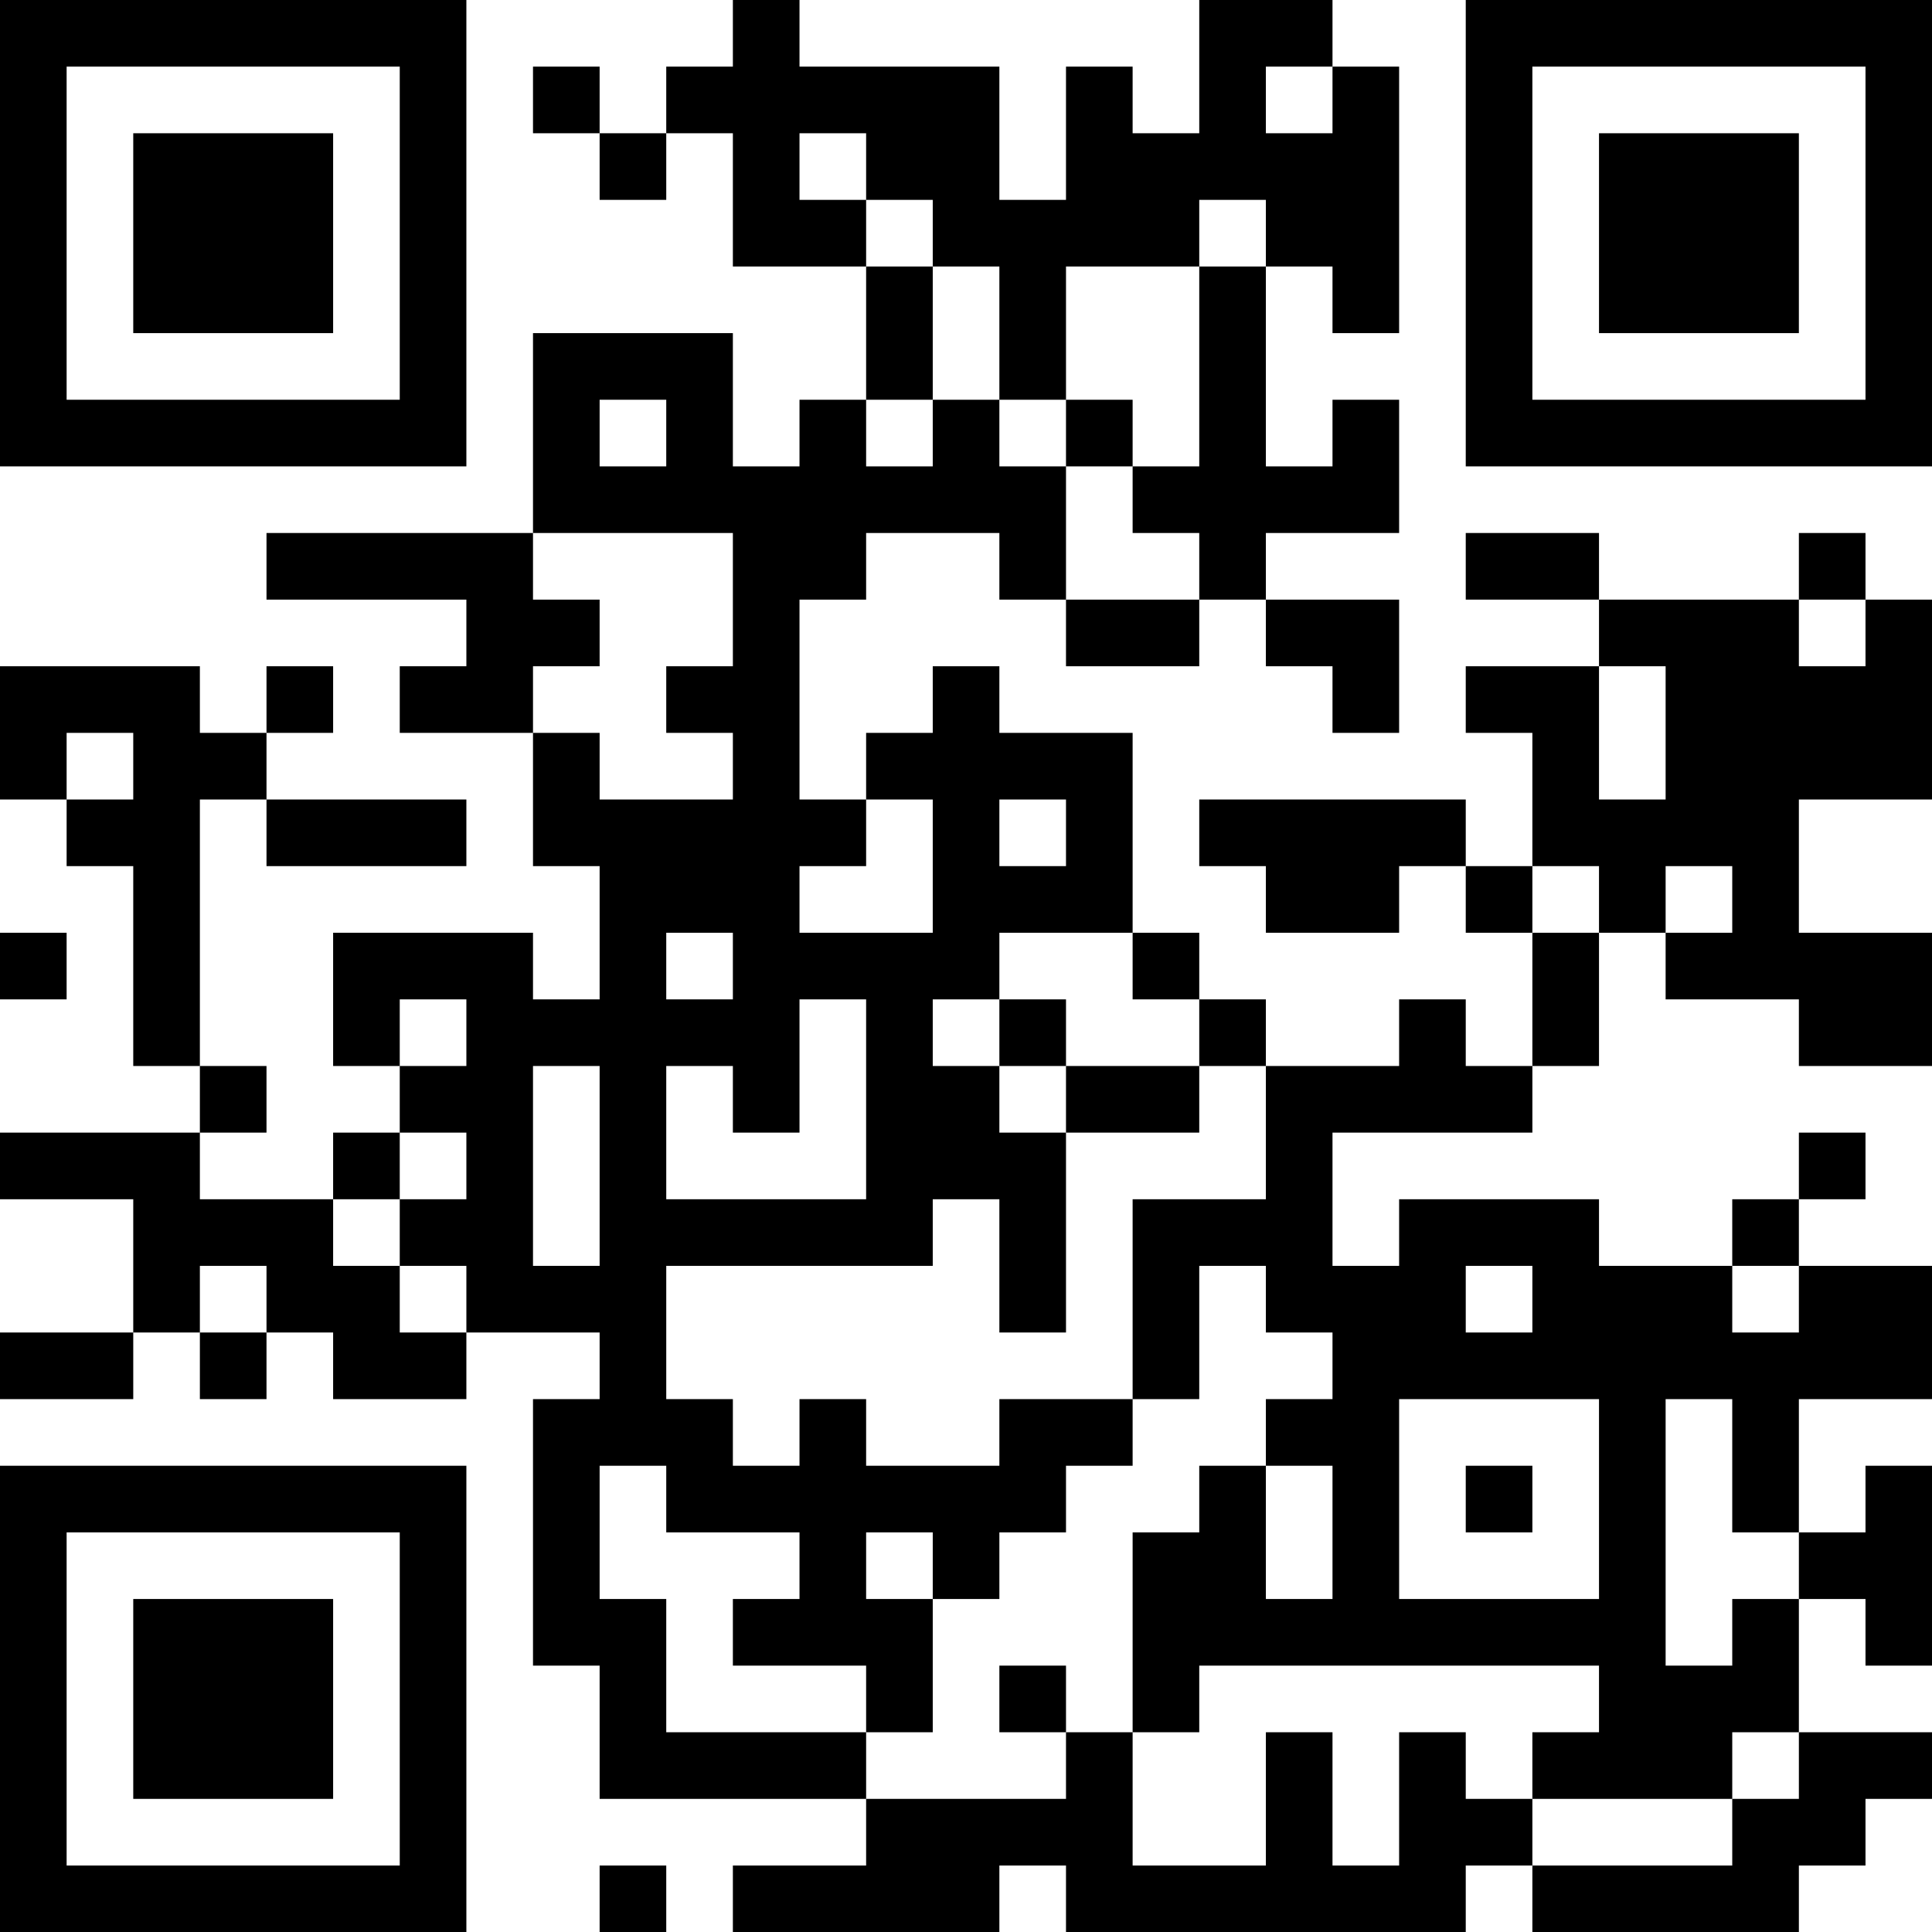 <?xml version="1.0" encoding="UTF-8"?>
<svg xmlns="http://www.w3.org/2000/svg" version="1.1" width="200" height="200" viewBox="0 0 200 200"><rect x="0" y="0" width="200" height="200" fill="#ffffff"/><g transform="scale(6.897)"><g transform="translate(0,0)"><path fill-rule="evenodd" d="M11 0L11 1L10 1L10 2L9 2L9 1L8 1L8 2L9 2L9 3L10 3L10 2L11 2L11 4L13 4L13 6L12 6L12 7L11 7L11 5L8 5L8 8L4 8L4 9L7 9L7 10L6 10L6 11L8 11L8 13L9 13L9 15L8 15L8 14L5 14L5 16L6 16L6 17L5 17L5 18L3 18L3 17L4 17L4 16L3 16L3 12L4 12L4 13L7 13L7 12L4 12L4 11L5 11L5 10L4 10L4 11L3 11L3 10L0 10L0 12L1 12L1 13L2 13L2 16L3 16L3 17L0 17L0 18L2 18L2 20L0 20L0 21L2 21L2 20L3 20L3 21L4 21L4 20L5 20L5 21L7 21L7 20L9 20L9 21L8 21L8 25L9 25L9 27L13 27L13 28L11 28L11 29L15 29L15 28L16 28L16 29L22 29L22 28L23 28L23 29L27 29L27 28L28 28L28 27L29 27L29 26L27 26L27 24L28 24L28 25L29 25L29 22L28 22L28 23L27 23L27 21L29 21L29 19L27 19L27 18L28 18L28 17L27 17L27 18L26 18L26 19L24 19L24 18L21 18L21 19L20 19L20 17L23 17L23 16L24 16L24 14L25 14L25 15L27 15L27 16L29 16L29 14L27 14L27 12L29 12L29 9L28 9L28 8L27 8L27 9L24 9L24 8L22 8L22 9L24 9L24 10L22 10L22 11L23 11L23 13L22 13L22 12L18 12L18 13L19 13L19 14L21 14L21 13L22 13L22 14L23 14L23 16L22 16L22 15L21 15L21 16L19 16L19 15L18 15L18 14L17 14L17 11L15 11L15 10L14 10L14 11L13 11L13 12L12 12L12 9L13 9L13 8L15 8L15 9L16 9L16 10L18 10L18 9L19 9L19 10L20 10L20 11L21 11L21 9L19 9L19 8L21 8L21 6L20 6L20 7L19 7L19 4L20 4L20 5L21 5L21 1L20 1L20 0L18 0L18 2L17 2L17 1L16 1L16 3L15 3L15 1L12 1L12 0ZM19 1L19 2L20 2L20 1ZM12 2L12 3L13 3L13 4L14 4L14 6L13 6L13 7L14 7L14 6L15 6L15 7L16 7L16 9L18 9L18 8L17 8L17 7L18 7L18 4L19 4L19 3L18 3L18 4L16 4L16 6L15 6L15 4L14 4L14 3L13 3L13 2ZM9 6L9 7L10 7L10 6ZM16 6L16 7L17 7L17 6ZM8 8L8 9L9 9L9 10L8 10L8 11L9 11L9 12L11 12L11 11L10 11L10 10L11 10L11 8ZM27 9L27 10L28 10L28 9ZM24 10L24 12L25 12L25 10ZM1 11L1 12L2 12L2 11ZM13 12L13 13L12 13L12 14L14 14L14 12ZM15 12L15 13L16 13L16 12ZM23 13L23 14L24 14L24 13ZM25 13L25 14L26 14L26 13ZM0 14L0 15L1 15L1 14ZM10 14L10 15L11 15L11 14ZM15 14L15 15L14 15L14 16L15 16L15 17L16 17L16 20L15 20L15 18L14 18L14 19L10 19L10 21L11 21L11 22L12 22L12 21L13 21L13 22L15 22L15 21L17 21L17 22L16 22L16 23L15 23L15 24L14 24L14 23L13 23L13 24L14 24L14 26L13 26L13 25L11 25L11 24L12 24L12 23L10 23L10 22L9 22L9 24L10 24L10 26L13 26L13 27L16 27L16 26L17 26L17 28L19 28L19 26L20 26L20 28L21 28L21 26L22 26L22 27L23 27L23 28L26 28L26 27L27 27L27 26L26 26L26 27L23 27L23 26L24 26L24 25L18 25L18 26L17 26L17 23L18 23L18 22L19 22L19 24L20 24L20 22L19 22L19 21L20 21L20 20L19 20L19 19L18 19L18 21L17 21L17 18L19 18L19 16L18 16L18 15L17 15L17 14ZM6 15L6 16L7 16L7 15ZM12 15L12 17L11 17L11 16L10 16L10 18L13 18L13 15ZM15 15L15 16L16 16L16 17L18 17L18 16L16 16L16 15ZM8 16L8 19L9 19L9 16ZM6 17L6 18L5 18L5 19L6 19L6 20L7 20L7 19L6 19L6 18L7 18L7 17ZM3 19L3 20L4 20L4 19ZM22 19L22 20L23 20L23 19ZM26 19L26 20L27 20L27 19ZM21 21L21 24L24 24L24 21ZM25 21L25 25L26 25L26 24L27 24L27 23L26 23L26 21ZM22 22L22 23L23 23L23 22ZM15 25L15 26L16 26L16 25ZM9 28L9 29L10 29L10 28ZM0 0L0 7L7 7L7 0ZM1 1L1 6L6 6L6 1ZM2 2L2 5L5 5L5 2ZM22 0L22 7L29 7L29 0ZM23 1L23 6L28 6L28 1ZM24 2L24 5L27 5L27 2ZM0 22L0 29L7 29L7 22ZM1 23L1 28L6 28L6 23ZM2 24L2 27L5 27L5 24Z" fill="#000000"/></g></g></svg>
